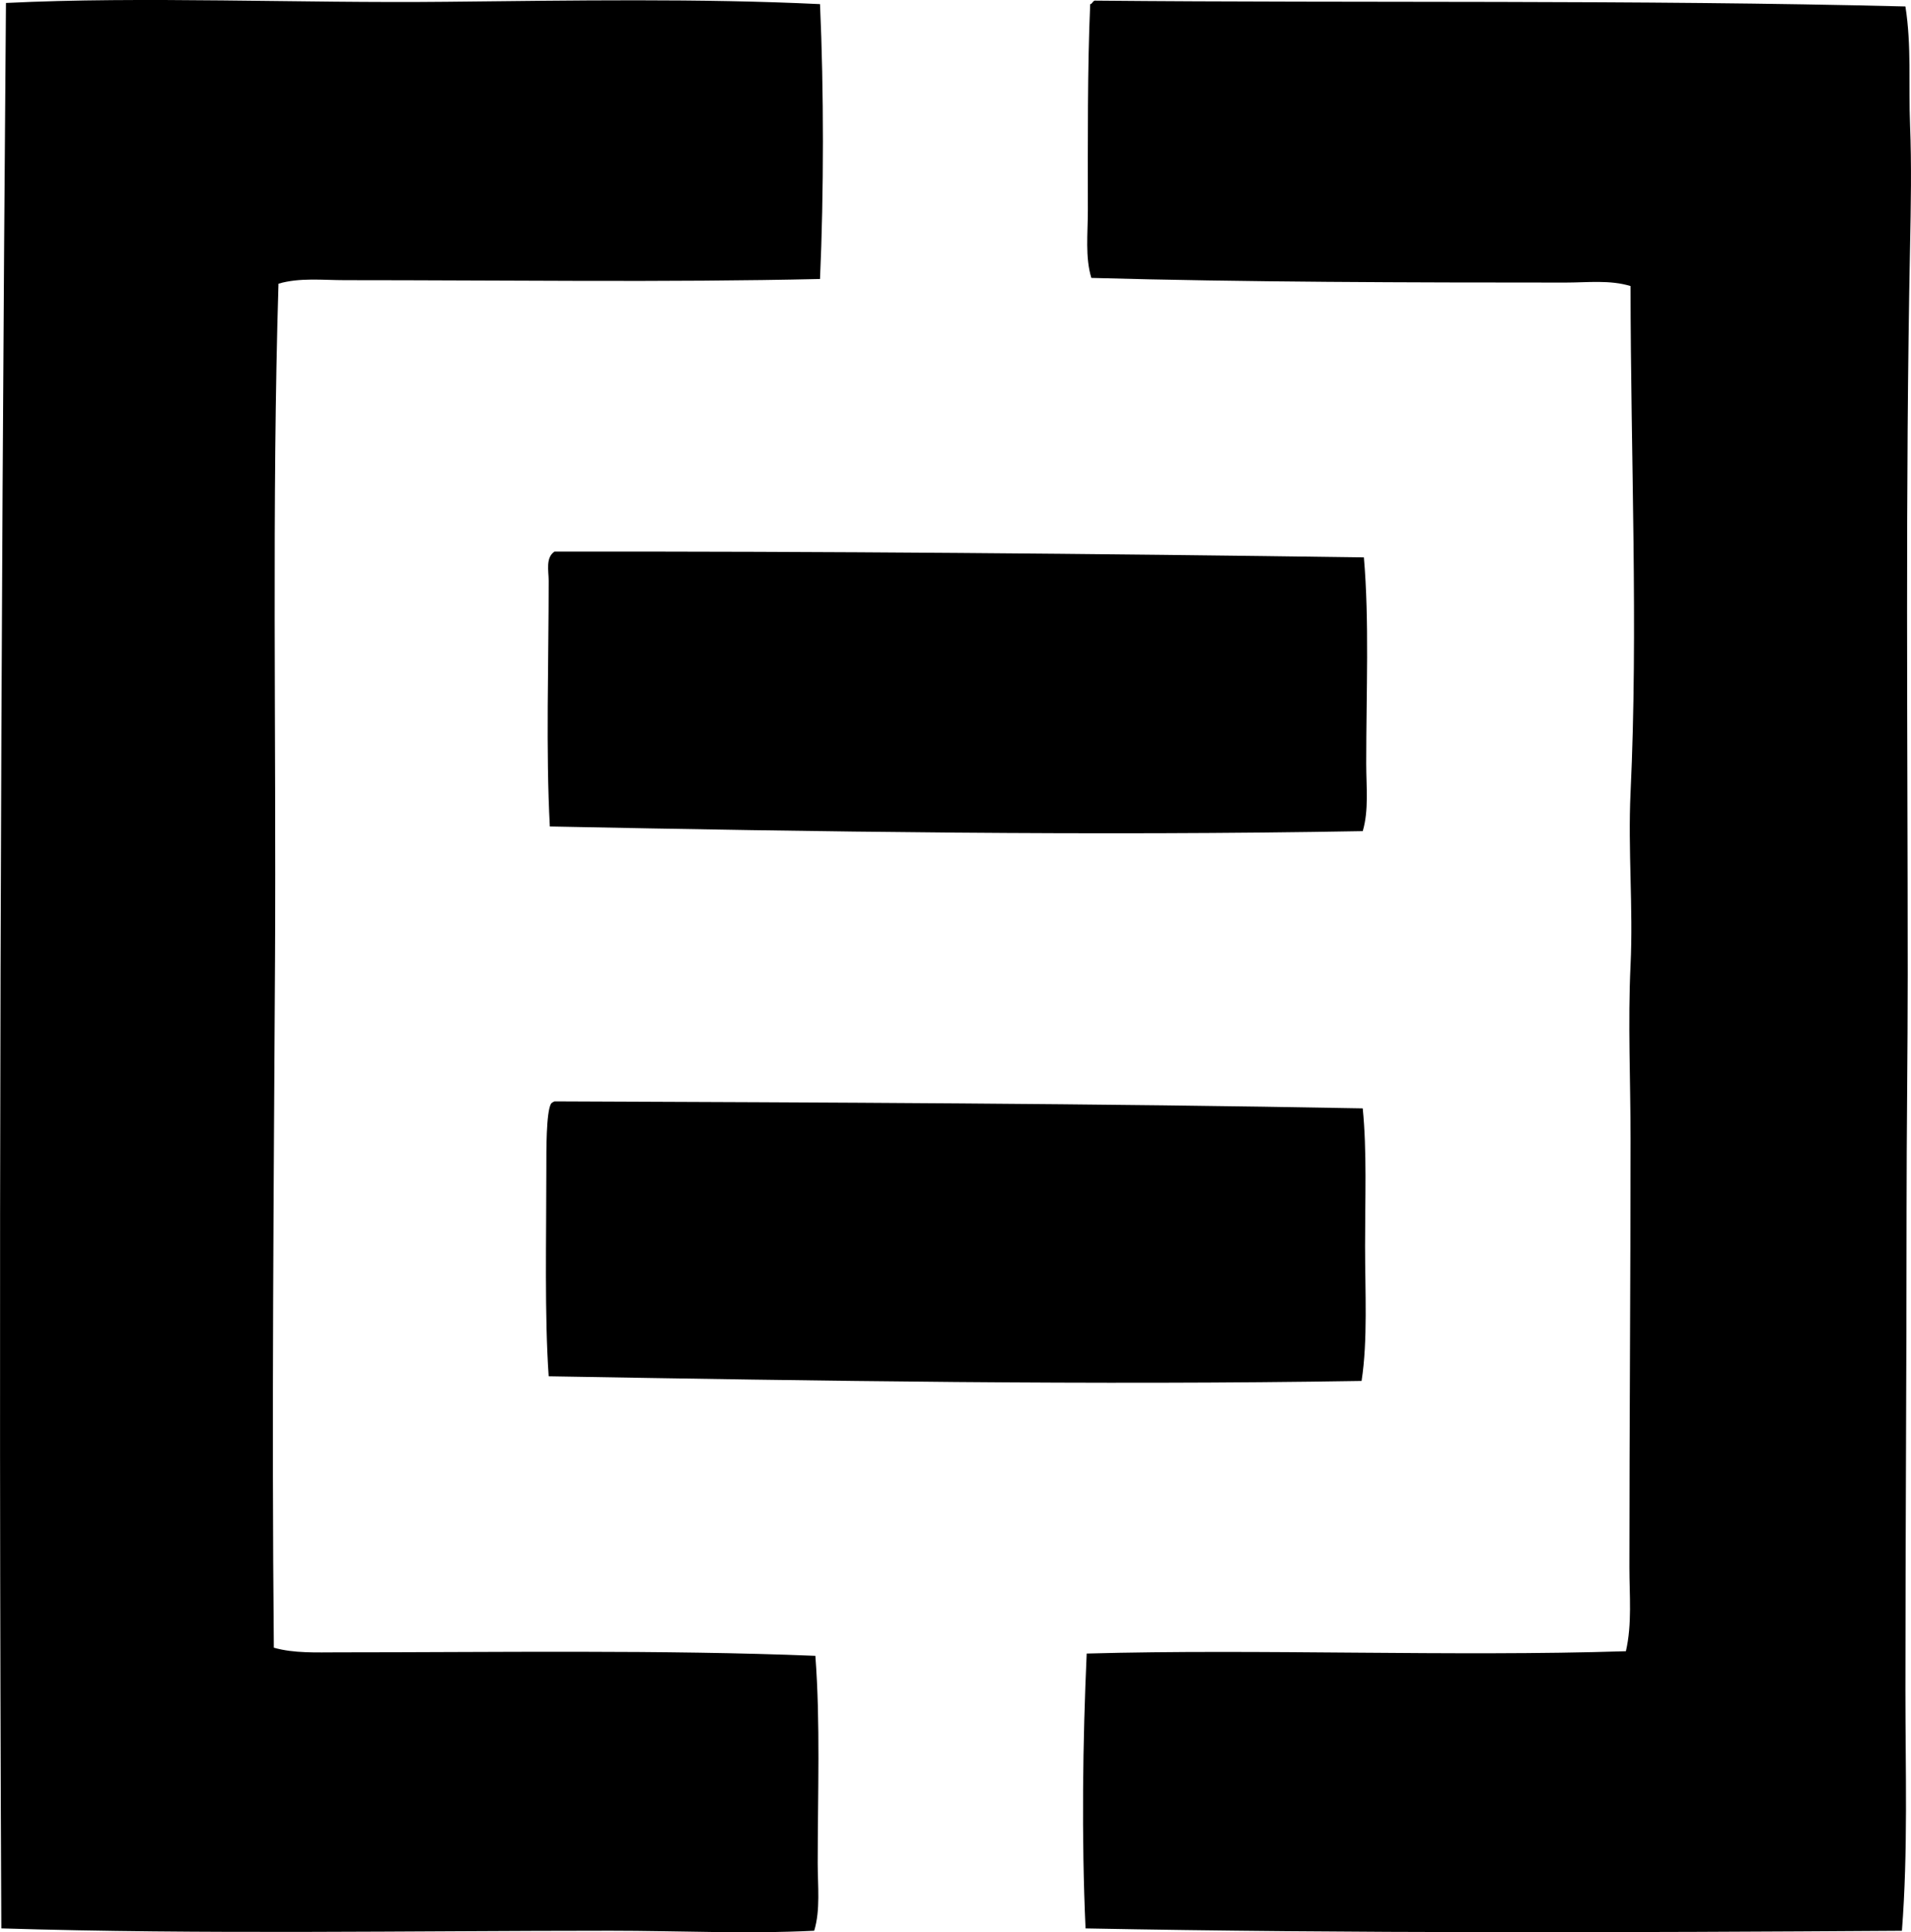 <svg enable-background="new 0 0 79.295 80.161" viewBox="0 0 79.295 80.161" xmlns="http://www.w3.org/2000/svg"><g clip-rule="evenodd" fill-rule="evenodd"><path d="m34.026.171c.161 3.579.16 7.826 0 11.404-6.396.146-12.985.049-19.716.049-.928 0-1.873-.112-2.754.145-.28 9.112-.094 18.666-.144 28.028-.051 9.486-.141 19.054-.049 28.559.838.239 1.768.193 2.658.193 6.469 0 13.531-.112 19.812.145.21 2.771.097 5.741.097 8.602 0 .946.117 1.939-.145 2.803-2.806.14-5.636 0-8.457 0-8.322 0-16.899.161-25.273-.097-.124-26.212-.026-52.927.192-79.879 5.707-.281 12.128.016 18.267-.049 5.293-.055 10.548-.142 15.512.097z"/><path d="m45.43.026c11.161.105 22.352-.041 33.633.242.259 1.629.127 3.27.193 4.929.066 1.642.033 3.362 0 5.026-.201 10.16-.097 20.27-.097 30.202 0 3.246-.048 6.522-.048 9.81.001 6.743-.048 13.375-.048 19.91 0 3.332.111 6.65-.145 9.955-11.332.076-22.909.113-33.875-.097-.171-3.78-.116-7.779.048-11.404 7.178-.201 15.164.135 22.374-.097.261-1.136.145-2.312.145-3.479 0-5.957.048-11.808.048-17.783 0-2.404-.114-4.813 0-7.2s-.112-4.785 0-7.152c.322-6.807.005-13.919 0-21.02-.857-.263-1.787-.145-2.706-.145-6.442 0-13.313-.016-19.668-.193-.262-.857-.145-1.836-.145-2.803 0-2.919-.02-5.883.097-8.553.099-.017.096-.133.194-.148z"/><path d="m56.593 23.125c.227 2.627.097 5.567.097 8.553 0 .962.112 1.939-.145 2.803-11.098.201-22.7.027-33.73-.193-.169-3.129-.048-6.777-.048-10.196 0-.404-.136-.957.241-1.208 11.121-.014 22.396.083 33.585.241z"/><path d="m56.545 45.982c.176 1.765.097 3.733.097 5.702 0 1.919.116 3.916-.145 5.606-11.189.182-22.505-.002-33.73-.193-.174-2.516-.097-5.666-.097-8.601 0-.766-.009-2.348.193-2.707.035-.045.088-.073.145-.097 11.293.046 22.464.084 33.537.29z"/></g></svg>
